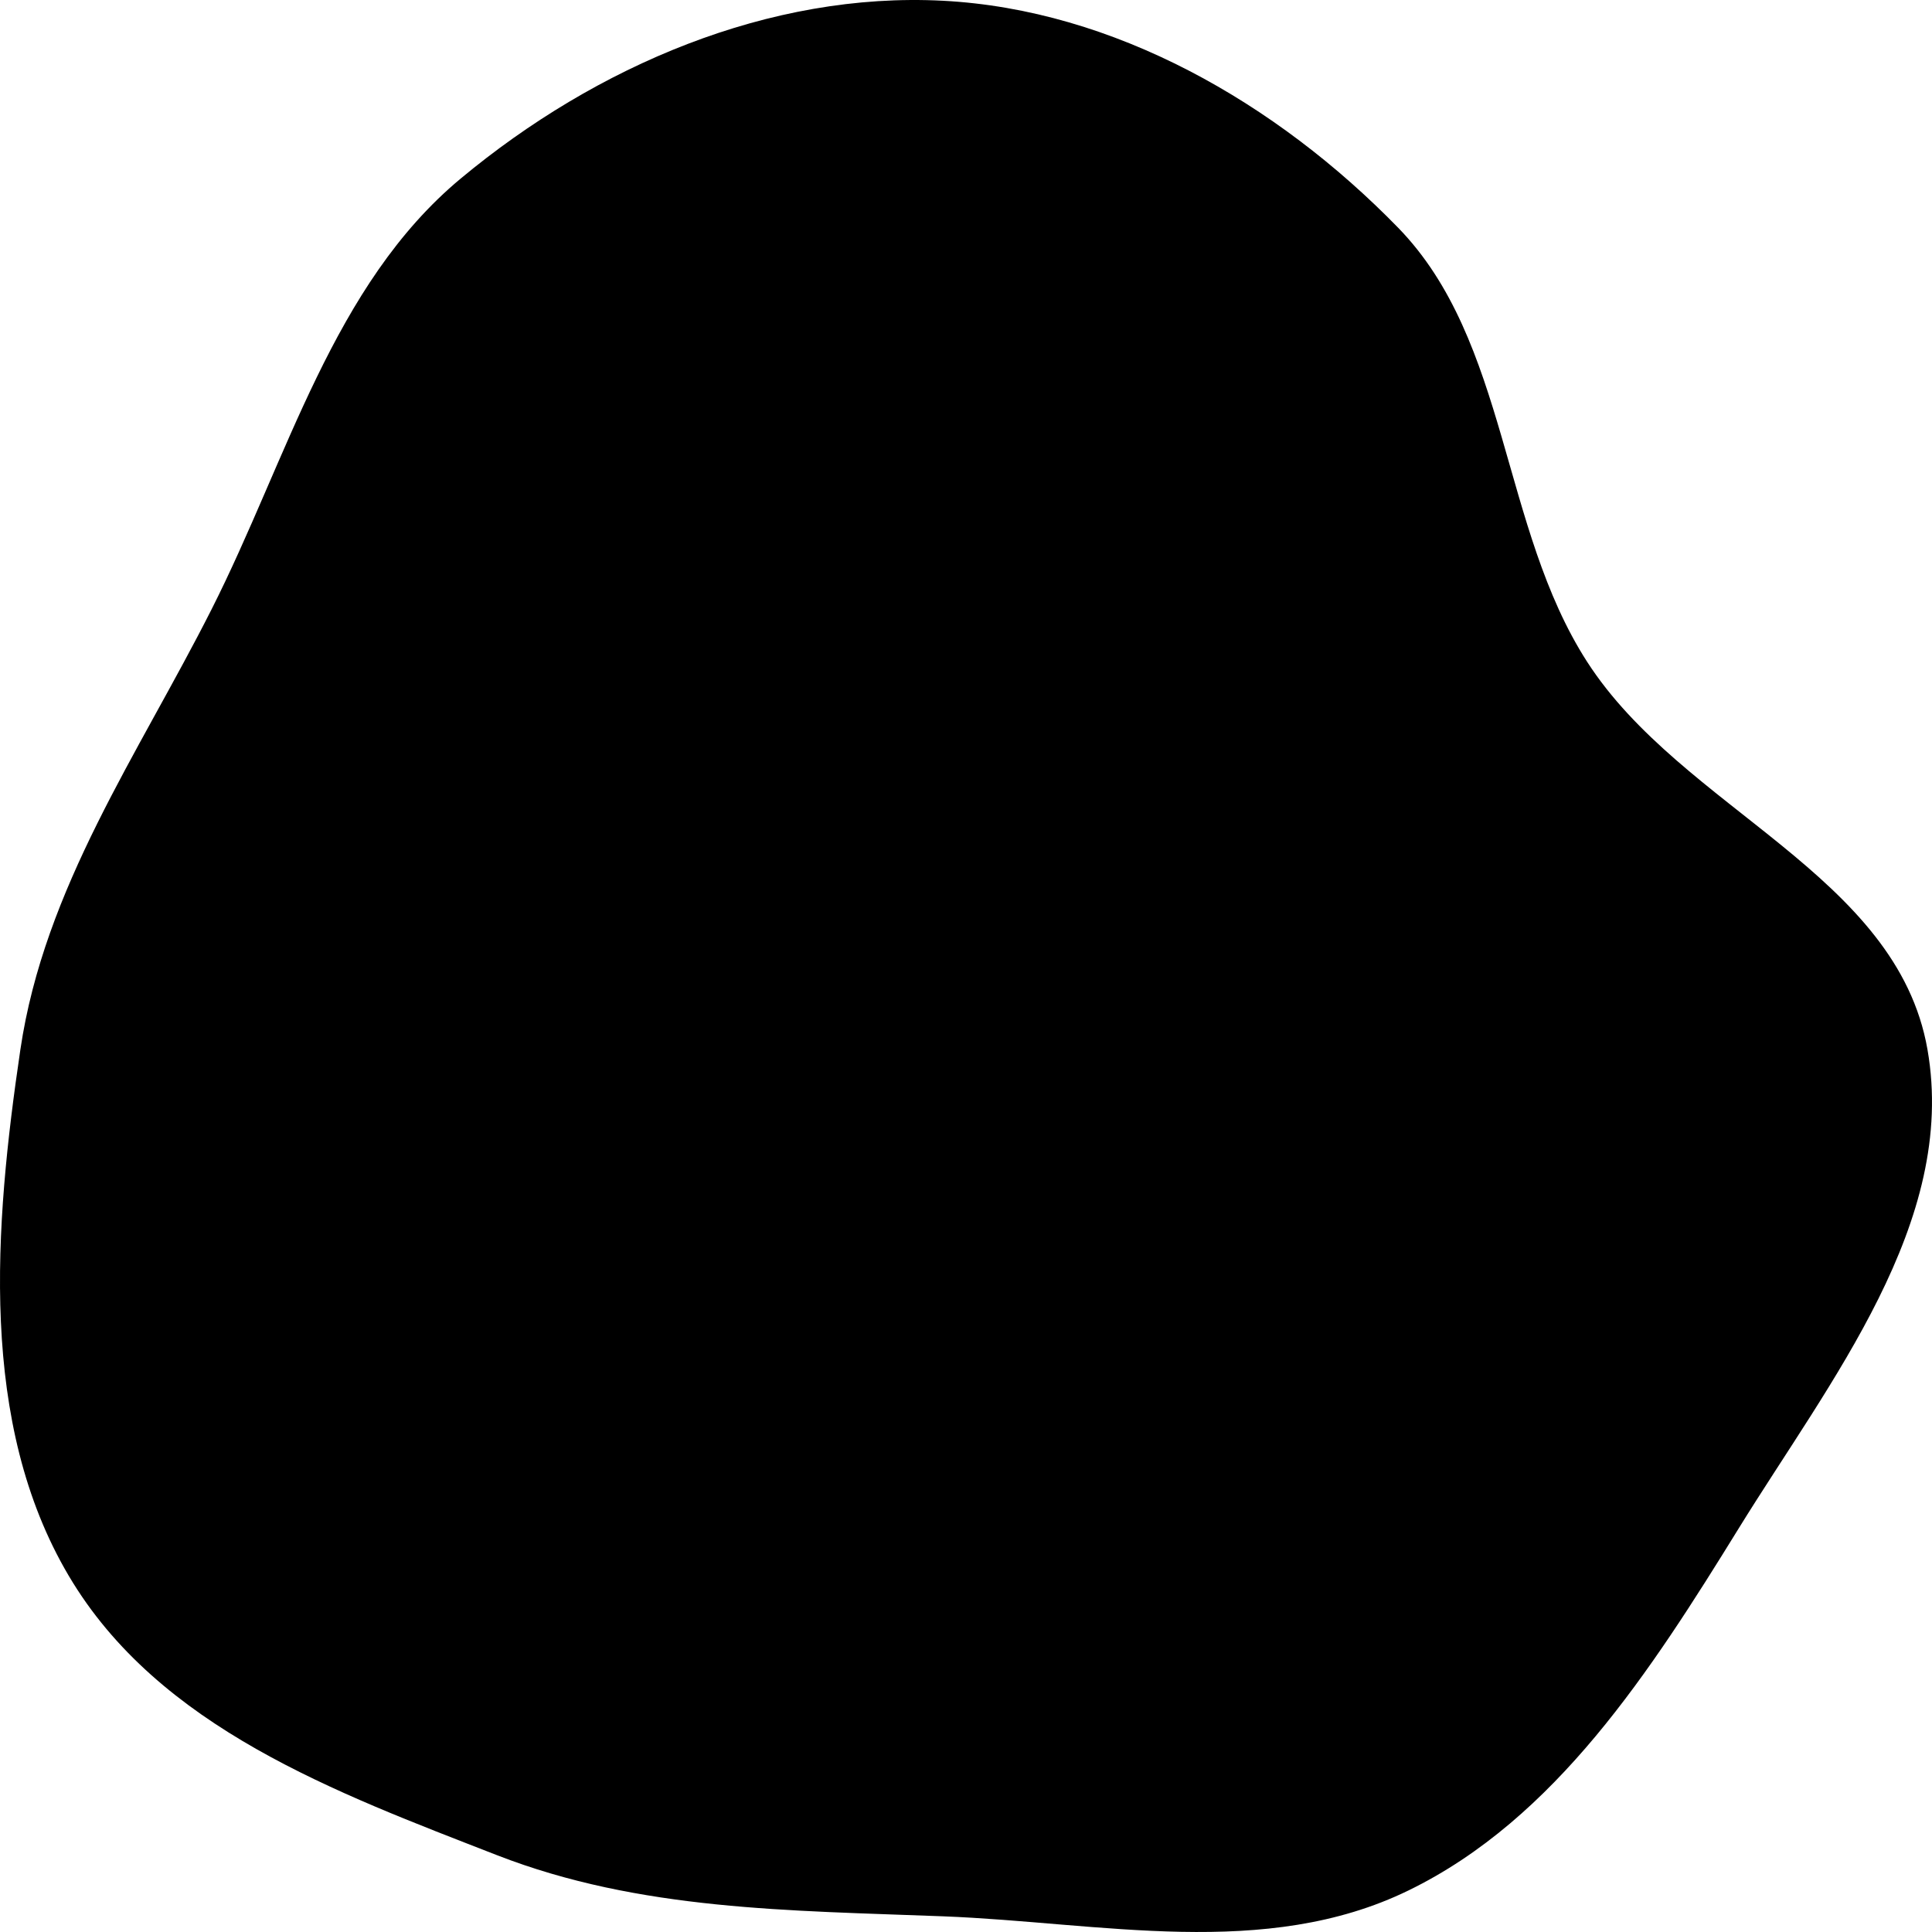 <svg width="155" height="155" viewBox="0 0 155 155" fill="none" xmlns="http://www.w3.org/2000/svg">
<path fillRule="evenodd" clipRule="evenodd" d="M75.65 0.06C89.358 0.777 102.382 8.226 112.164 18.264C121.031 27.363 120.394 42.325 127.331 53.094C134.978 64.966 152.179 70.135 154.638 84.204C157.061 98.065 146.797 110.783 139.485 122.631C132.434 134.056 124.81 145.911 113.005 151.664C101.513 157.264 88.327 154.231 75.65 153.741C63.418 153.267 51.329 153.299 39.863 148.833C26.992 143.82 12.728 138.617 5.516 126.423C-1.725 114.182 -0.466 98.419 1.635 84.204C3.555 71.209 11.095 60.515 16.975 48.883C23.094 36.779 26.7 22.863 36.957 14.328C47.835 5.276 61.75 -0.667 75.65 0.06Z" fill="url(#paint0_linear_745_36558)" fillOpacity="0.6"/>
<path d="M77.499 53L57.916 65.5L77.499 78L97.083 65.5L77.499 53Z" stroke="url(#paint1_linear_745_36558)" strokeWidth="5" strokeLinecap="round" strokeLinejoin="round"/>
<path d="M57.916 90.5L77.499 103L97.083 90.5" stroke="url(#paint2_linear_745_36558)" strokeWidth="5" strokeLinecap="round" strokeLinejoin="round"/>
<path d="M57.916 78L77.499 90.5L97.083 78" stroke="url(#paint3_linear_745_36558)" strokeWidth="5" strokeLinecap="round" strokeLinejoin="round"/>
<defs>
<linearGradient id="paint0_linear_745_36558" x1="11.537" y1="123.9" x2="155" y2="88.786" gradientUnits="userSpaceOnUse">
<stop stopColor="#269EE1" stopOpacity="0.3"/>
<stop offset="1" stopColor="#EF233C" stopOpacity="0.3"/>
</linearGradient>
<linearGradient id="paint1_linear_745_36558" x1="58" y1="53" x2="97" y2="72.5" gradientUnits="userSpaceOnUse">
<stop stopColor="#EF233C" stopOpacity="0.5"/>
<stop offset="1" stopColor="#269EE1" stopOpacity="0.5"/>
</linearGradient>
<linearGradient id="paint2_linear_745_36558" x1="58" y1="91" x2="97" y2="103" gradientUnits="userSpaceOnUse">
<stop stopColor="#EF233C" stopOpacity="0.5"/>
<stop offset="1" stopColor="#269EE1" stopOpacity="0.5"/>
</linearGradient>
<linearGradient id="paint3_linear_745_36558" x1="58" y1="78" x2="97" y2="91" gradientUnits="userSpaceOnUse">
<stop stopColor="#EF233C" stopOpacity="0.5"/>
<stop offset="1" stopColor="#269EE1" stopOpacity="0.5"/>
</linearGradient>
</defs>
</svg>
